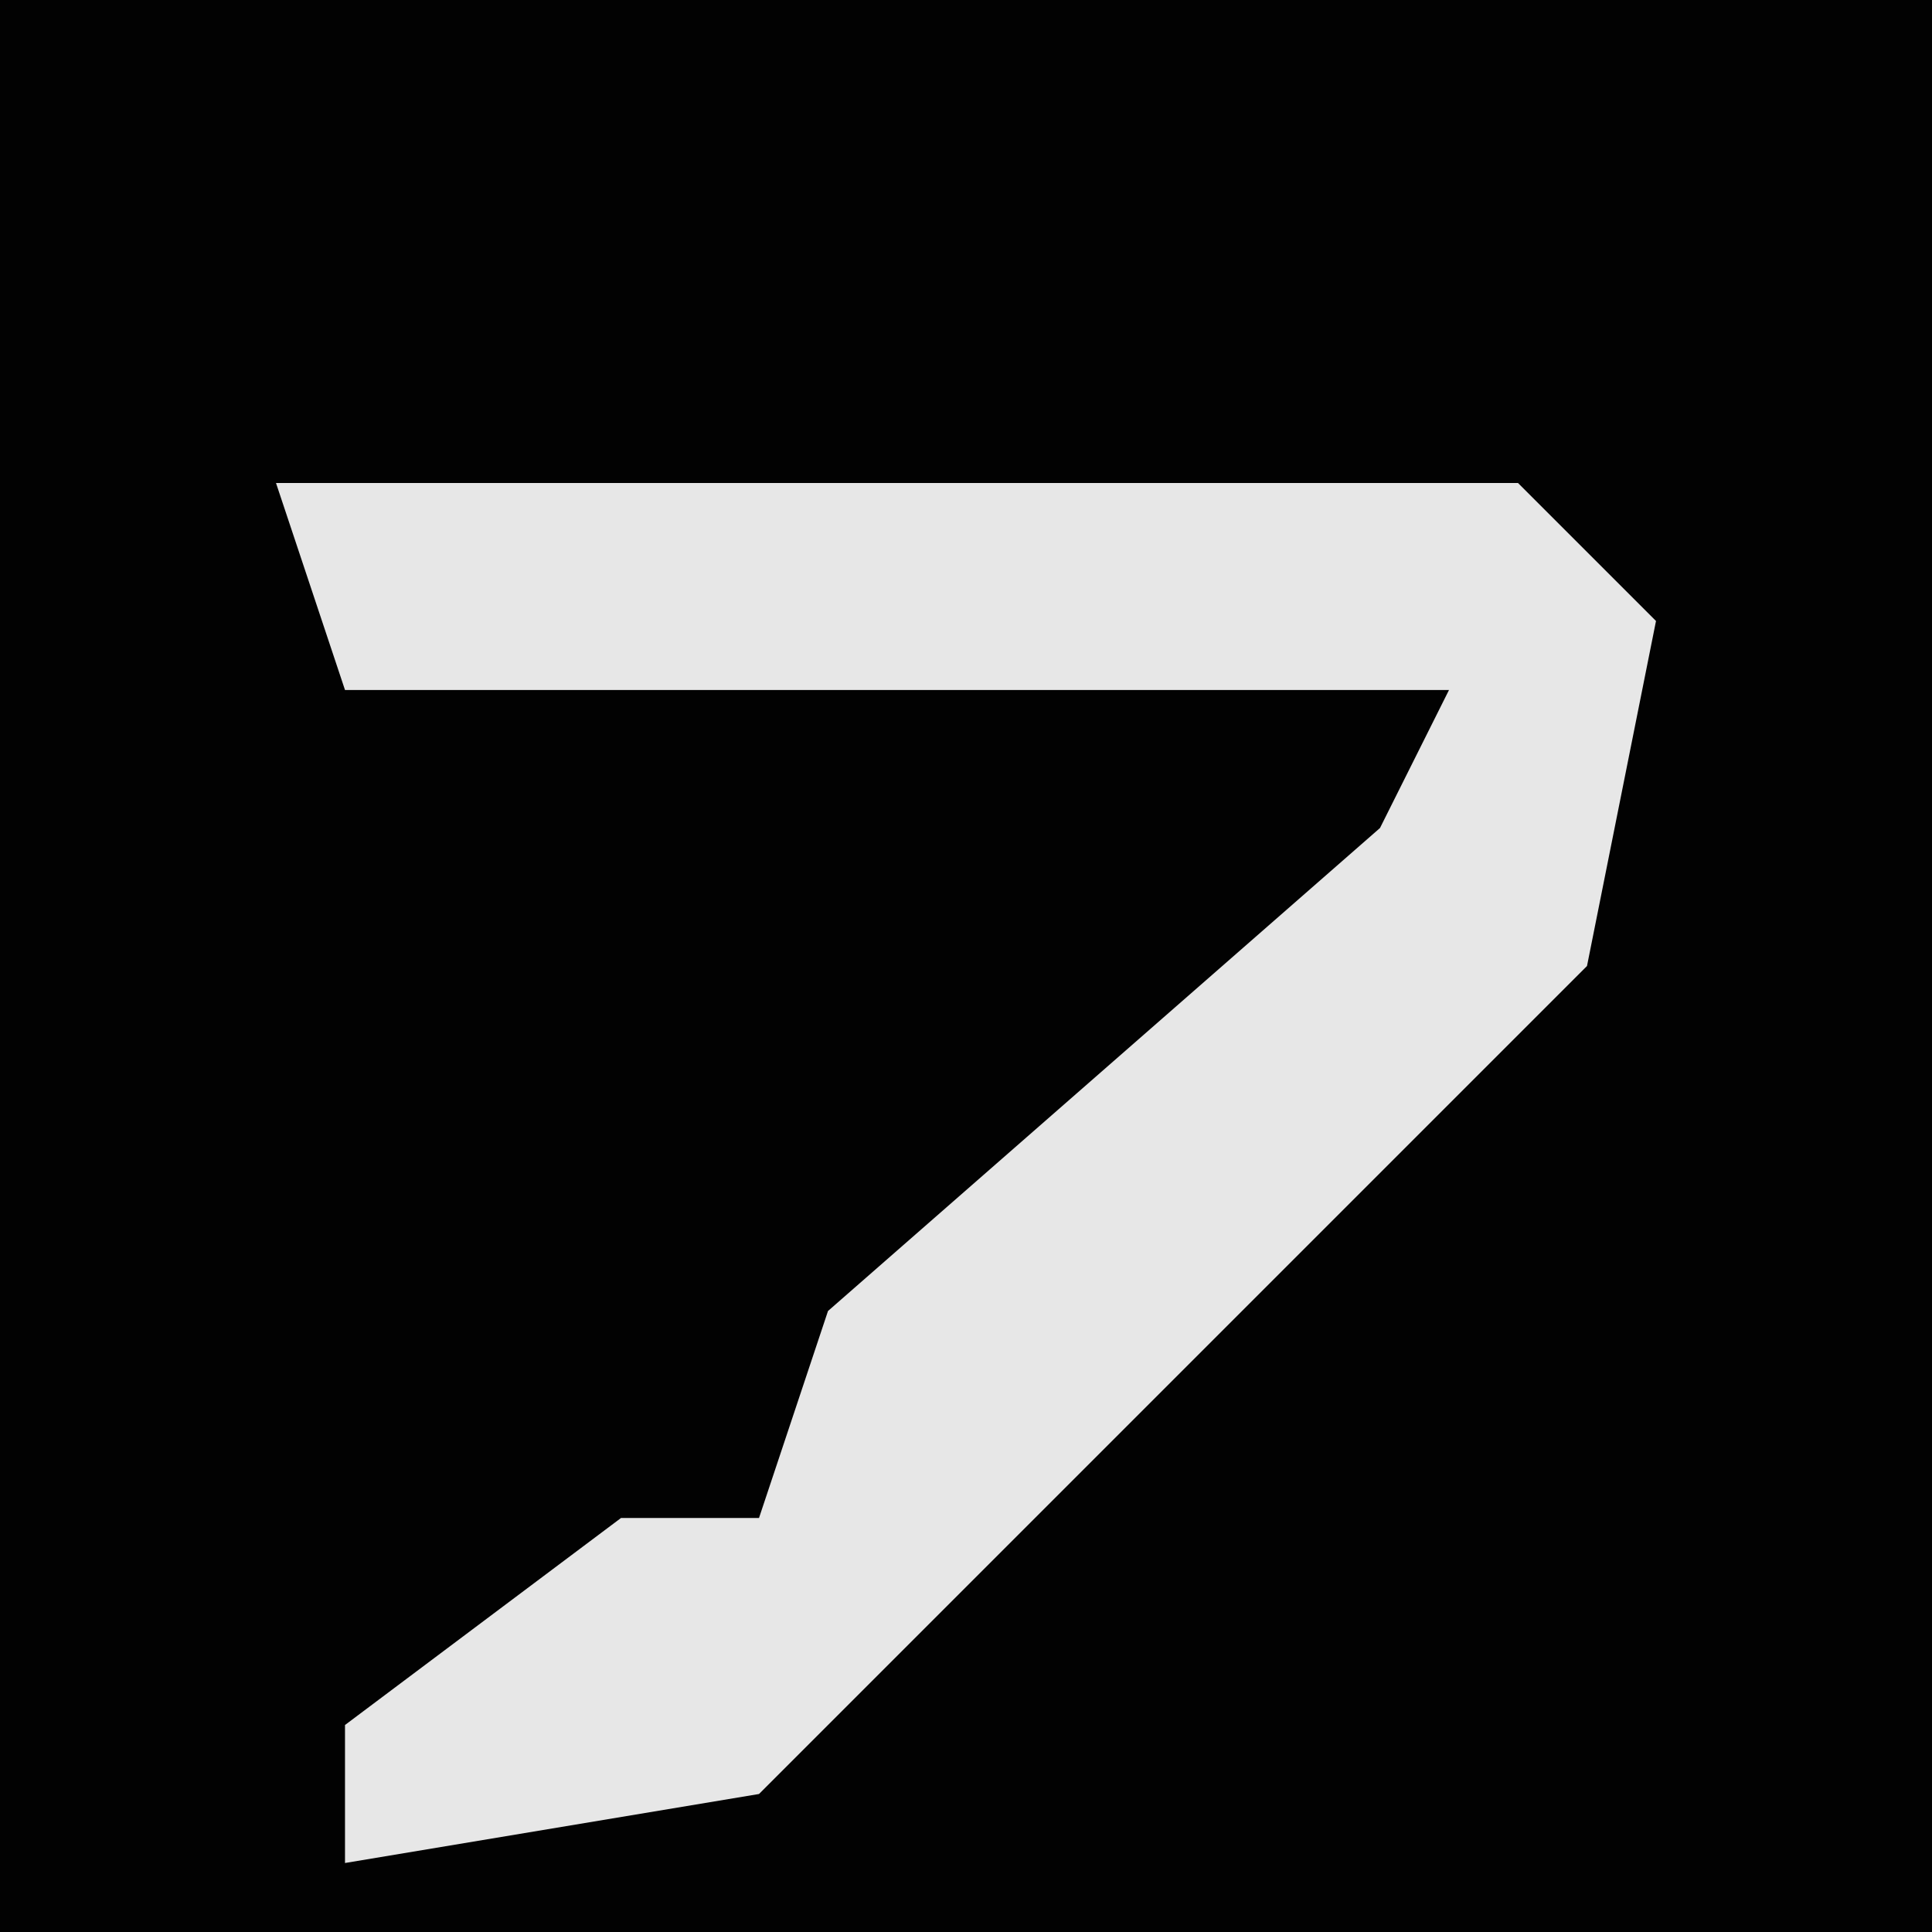 <?xml version="1.0" encoding="UTF-8"?>
<svg version="1.1" xmlns="http://www.w3.org/2000/svg" width="28" height="28">
<path d="M0,0 L28,0 L28,28 L0,28 Z " fill="#020202" transform="translate(0,0)"/>
<path d="M0,0 L18,0 L20,2 L19,7 L14,12 L7,19 L1,20 L1,18 L5,15 L7,15 L8,12 L16,5 L17,3 L1,3 Z " fill="#E7E7E7" transform="translate(4,7)"/>
</svg>
